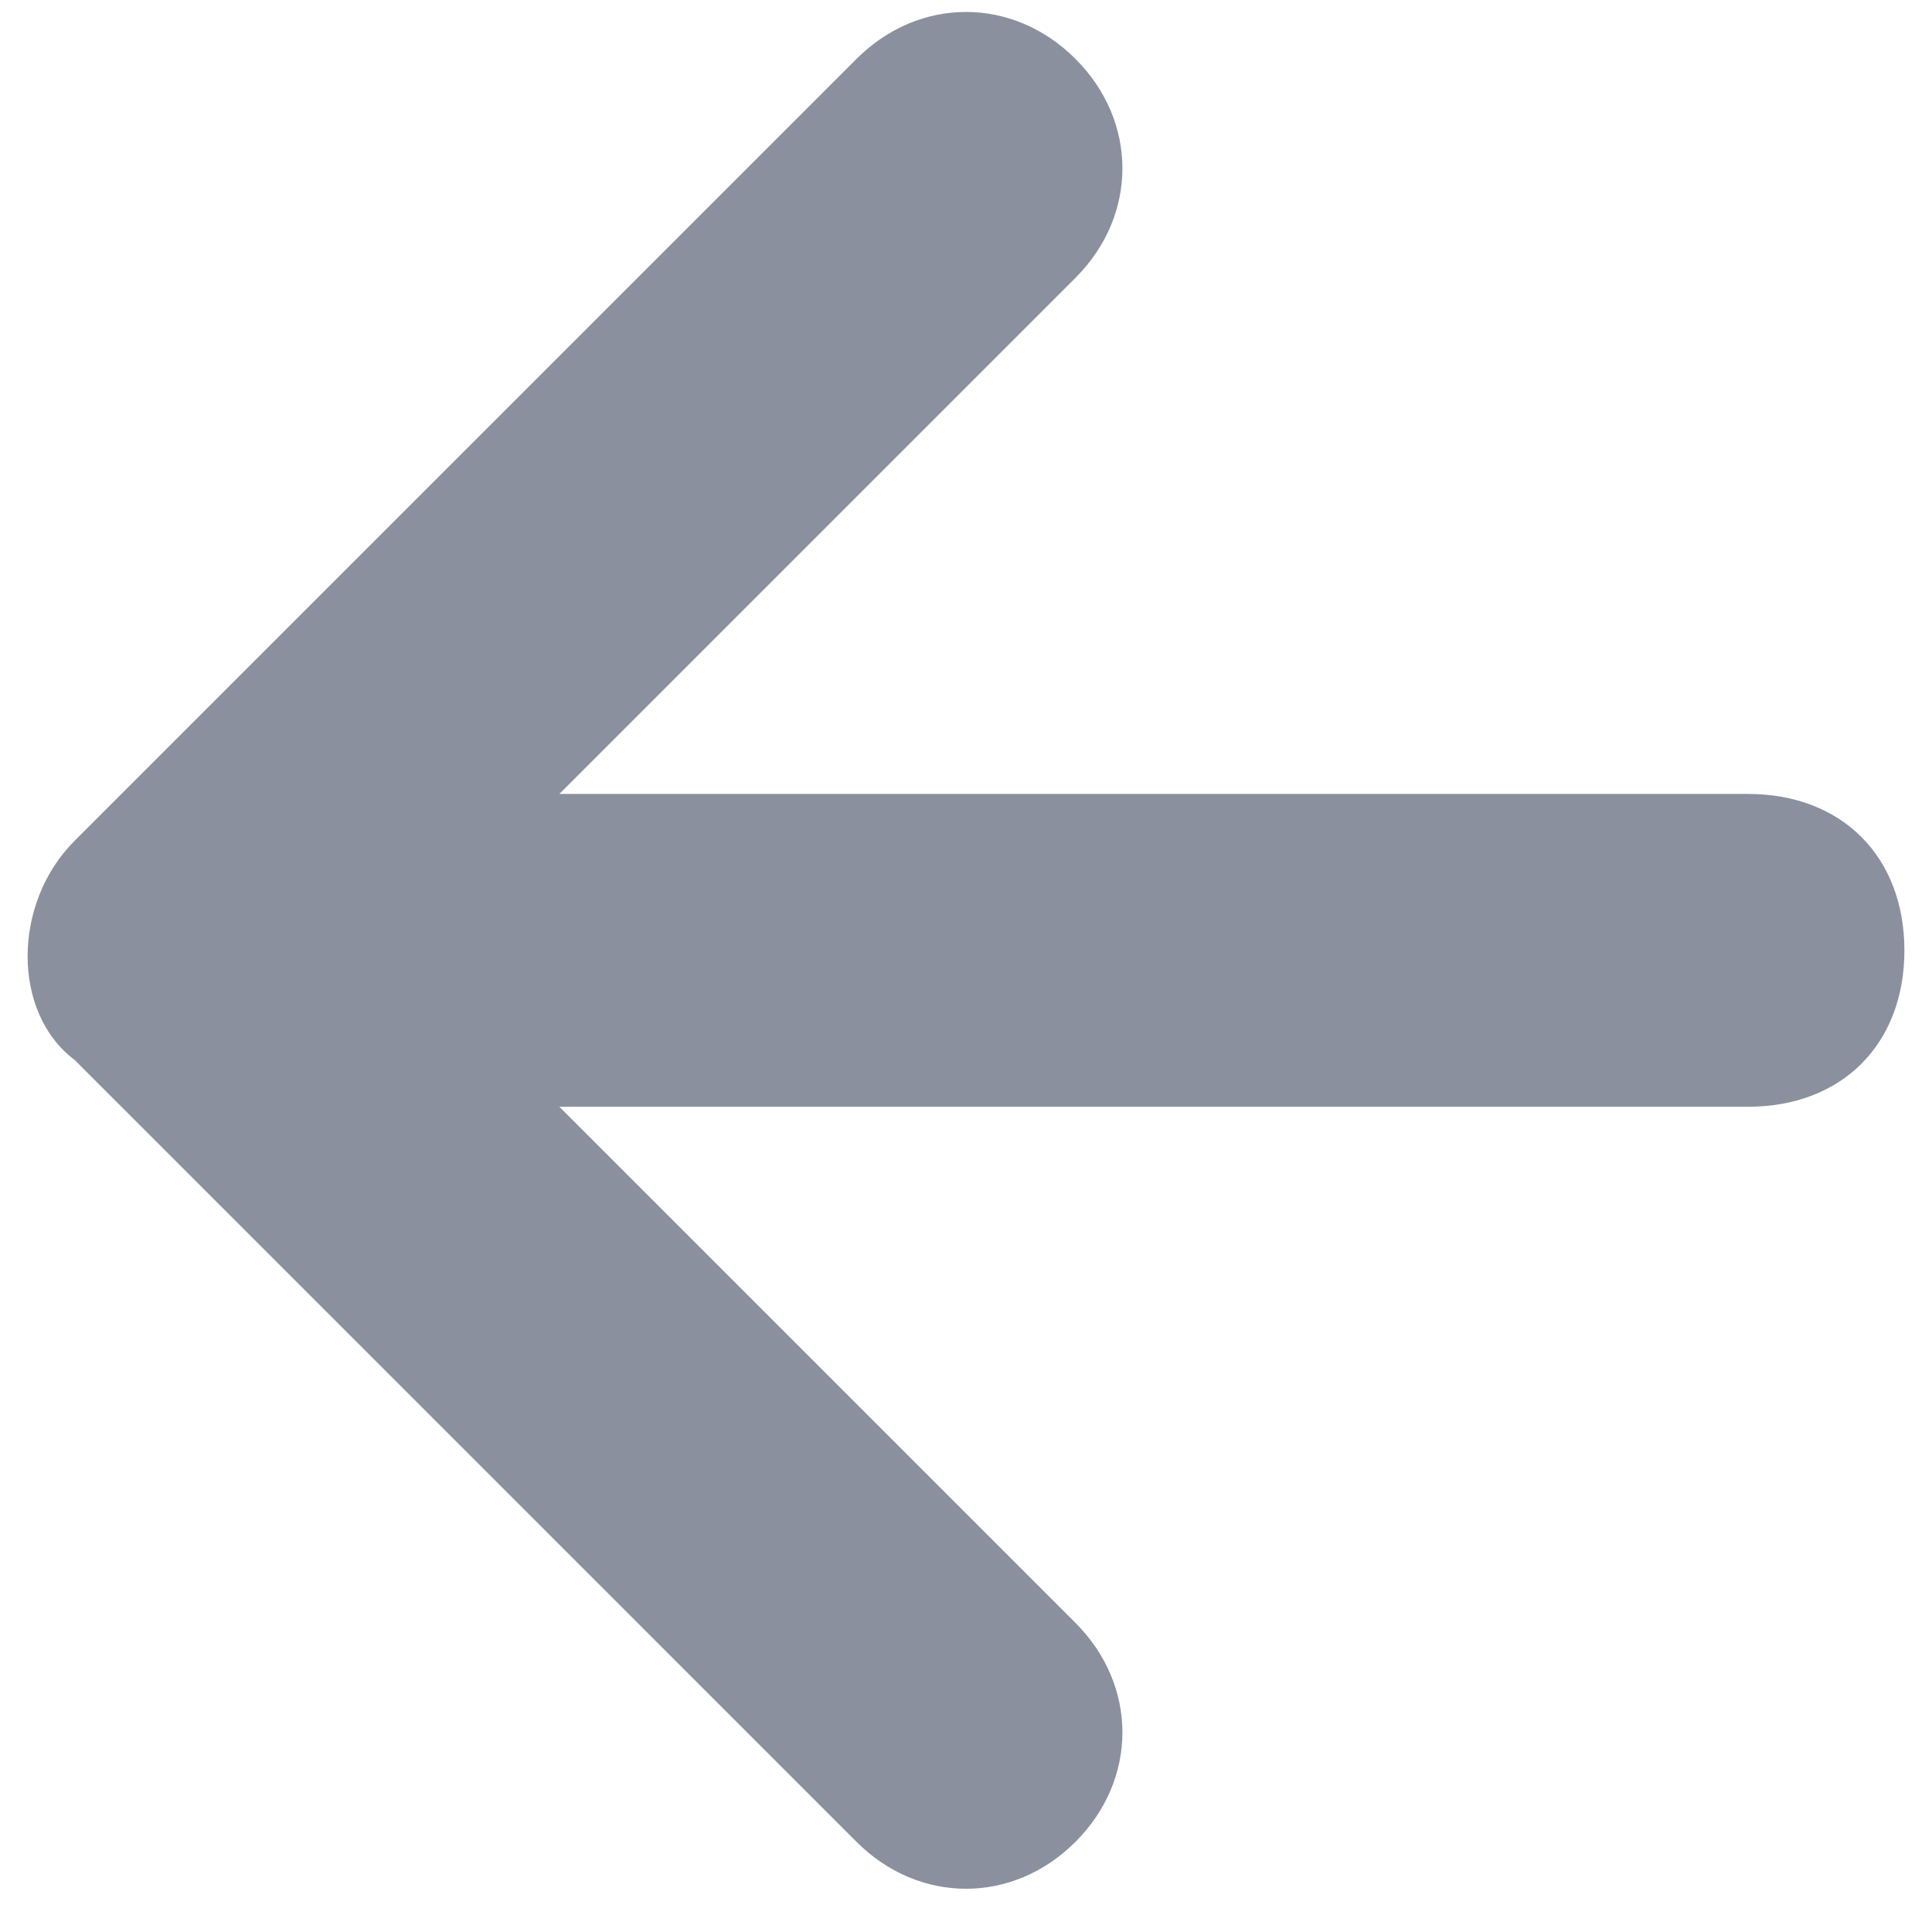 <svg width="35" height="35" viewBox="0 0 35 35" fill="none" xmlns="http://www.w3.org/2000/svg">
<path d="M1.35 15.233L15.517 1.067C16.65 -0.067 18.35 -0.067 19.483 1.067C20.617 2.2 20.617 3.9 19.483 5.033L10.133 14.383H31.667C33.367 14.383 34.5 15.517 34.5 17.217C34.5 18.917 33.367 20.05 31.667 20.05H10.133L19.483 29.4C20.617 30.534 20.617 32.233 19.483 33.367C18.35 34.5 16.65 34.5 15.517 33.367L1.35 19.2C0.217 18.35 0.217 16.367 1.35 15.233Z" fill="#4A5168" fill-opacity="0.64"/>
</svg>
